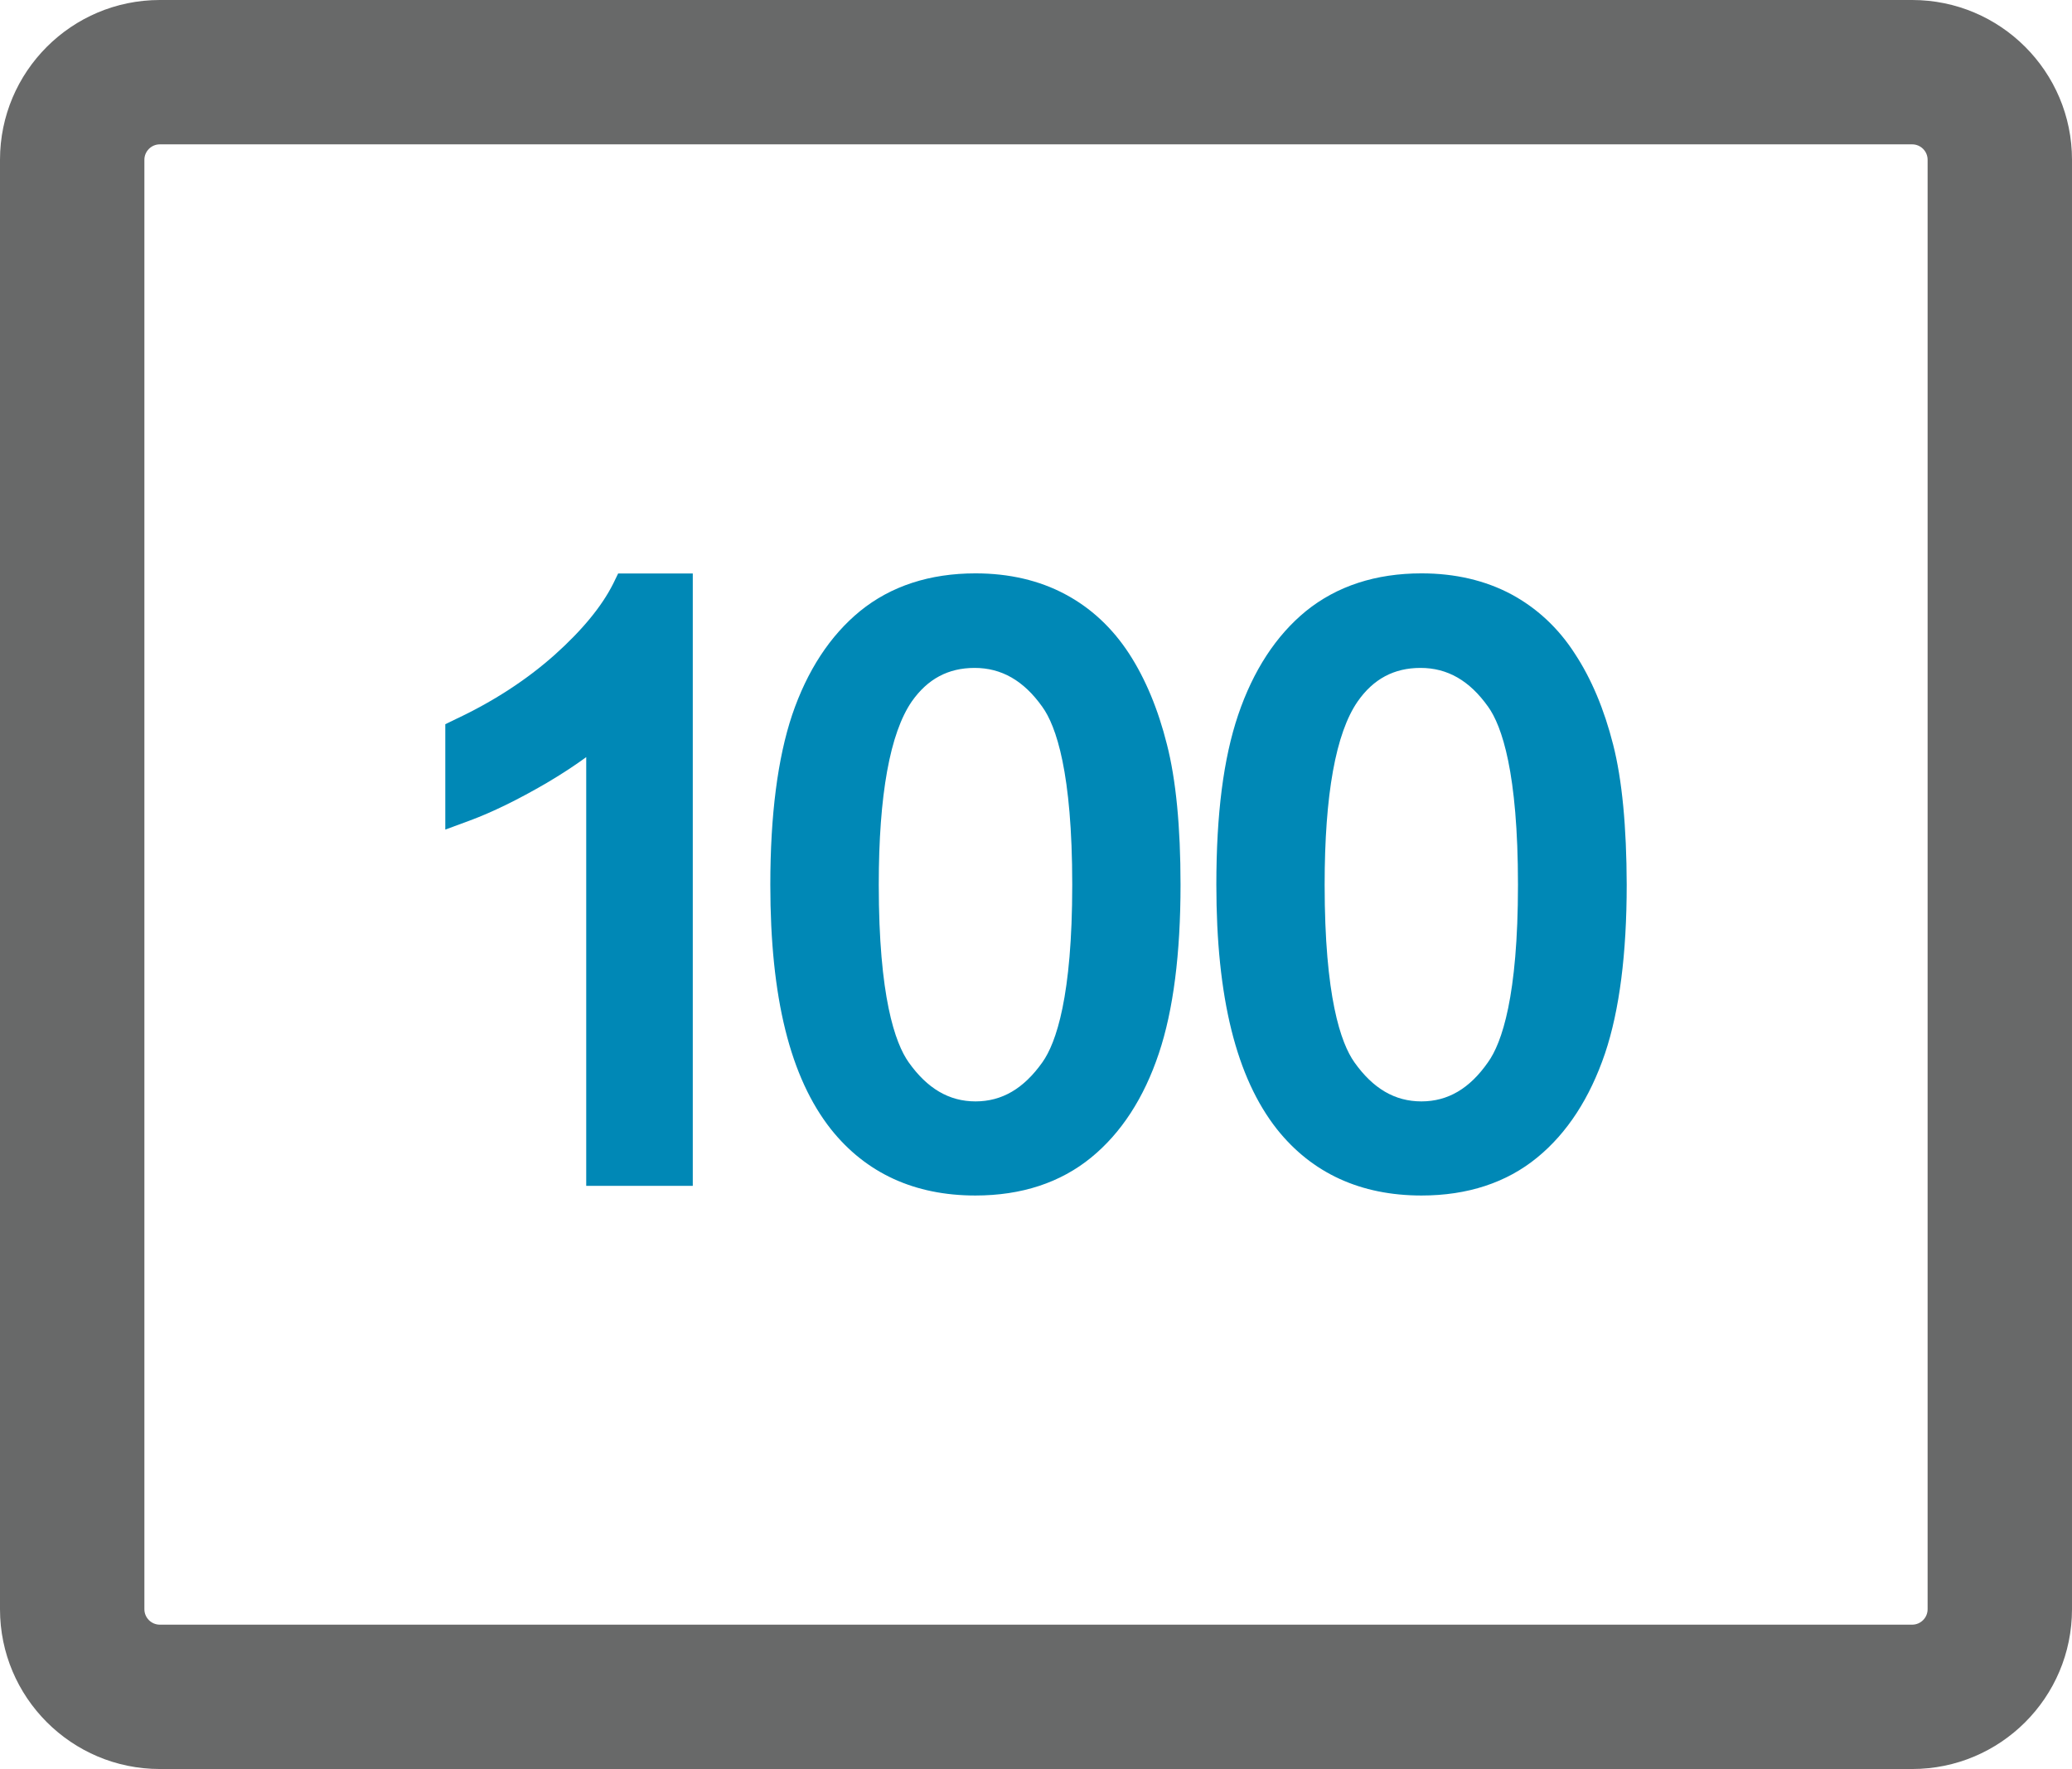 <?xml version="1.0" encoding="iso-8859-1"?><svg version="1.1" xmlns="http://www.w3.org/2000/svg" xmlns:xlink="http://www.w3.org/1999/xlink" x="0px" y="0px" viewBox="0 0 14.35 12.255" style="enable-background:new 0 0 14.35 12.255;" xml:space="preserve"><g id="zoom-reset"><g><path style="fill:#0088B6;" d="M4.247,4.043C4.169,4.199,4.033,4.365,3.842,4.536C3.647,4.71,3.416,4.86,3.156,4.982L3.084,5.017 v0.73l0.168-0.062c0.157-0.058,0.337-0.146,0.534-0.261c0.1-0.059,0.192-0.119,0.274-0.179v2.97h0.738V3.973H4.281L4.247,4.043z" /><path style="fill:#0088B6;" d="M7.821,4.53c-0.117-0.18-0.266-0.319-0.445-0.414c-0.178-0.095-0.387-0.144-0.62-0.144 c-0.317,0-0.586,0.088-0.799,0.261c-0.208,0.17-0.367,0.413-0.471,0.72C5.386,5.252,5.335,5.647,5.335,6.129 c0,0.782,0.137,1.335,0.42,1.694c0.243,0.305,0.58,0.459,1,0.459c0.32,0,0.589-0.089,0.802-0.263 c0.208-0.17,0.366-0.413,0.469-0.722c0.1-0.298,0.15-0.691,0.15-1.168c0-0.403-0.032-0.729-0.094-0.971 C8.021,4.914,7.933,4.703,7.821,4.53z M7.426,6.129c0,0.774-0.112,1.096-0.206,1.229C7.09,7.542,6.939,7.63,6.756,7.63 c-0.183,0-0.334-0.089-0.463-0.271c-0.094-0.133-0.207-0.455-0.207-1.23c0-0.623,0.078-1.051,0.229-1.27 c0.11-0.156,0.252-0.232,0.435-0.232c0.186,0,0.34,0.088,0.469,0.27C7.314,5.029,7.426,5.351,7.426,6.129z"/><path style="fill:#0088B6;" d="M11.172,5.158c-0.062-0.245-0.151-0.456-0.264-0.628c-0.115-0.18-0.266-0.319-0.443-0.414 c-0.179-0.095-0.387-0.144-0.62-0.144c-0.317,0-0.586,0.088-0.8,0.261c-0.208,0.17-0.366,0.413-0.47,0.72 C8.473,5.255,8.424,5.64,8.424,6.129c0,0.782,0.138,1.336,0.42,1.694c0.243,0.305,0.58,0.459,1.001,0.459 c0.319,0,0.589-0.089,0.801-0.263c0.207-0.169,0.365-0.412,0.47-0.722c0.1-0.298,0.15-0.691,0.15-1.168 C11.265,5.727,11.234,5.4,11.172,5.158z M10.513,6.129c0,0.774-0.112,1.096-0.207,1.229C10.178,7.542,10.027,7.63,9.844,7.63 c-0.184,0-0.335-0.089-0.464-0.271c-0.094-0.133-0.206-0.454-0.206-1.23c0-0.624,0.077-1.051,0.229-1.27 c0.109-0.156,0.252-0.232,0.435-0.232c0.187,0,0.34,0.088,0.469,0.27C10.401,5.029,10.513,5.351,10.513,6.129z"/></g><path style="fill:#686969;" d="M13.243,1c0.059,0,0.107,0.048,0.107,0.107v10.041c0,0.059-0.048,0.107-0.107,0.107H1.107 C1.048,11.255,1,11.207,1,11.148V1.107C1,1.048,1.048,1,1.107,1H13.243 M13.243,0H1.107C0.496,0,0,0.496,0,1.107v10.041 c0,0.611,0.496,1.107,1.107,1.107h12.136c0.611,0,1.107-0.495,1.107-1.107V1.107C14.35,0.496,13.854,0,13.243,0L13.243,0z"/></g></svg> 
